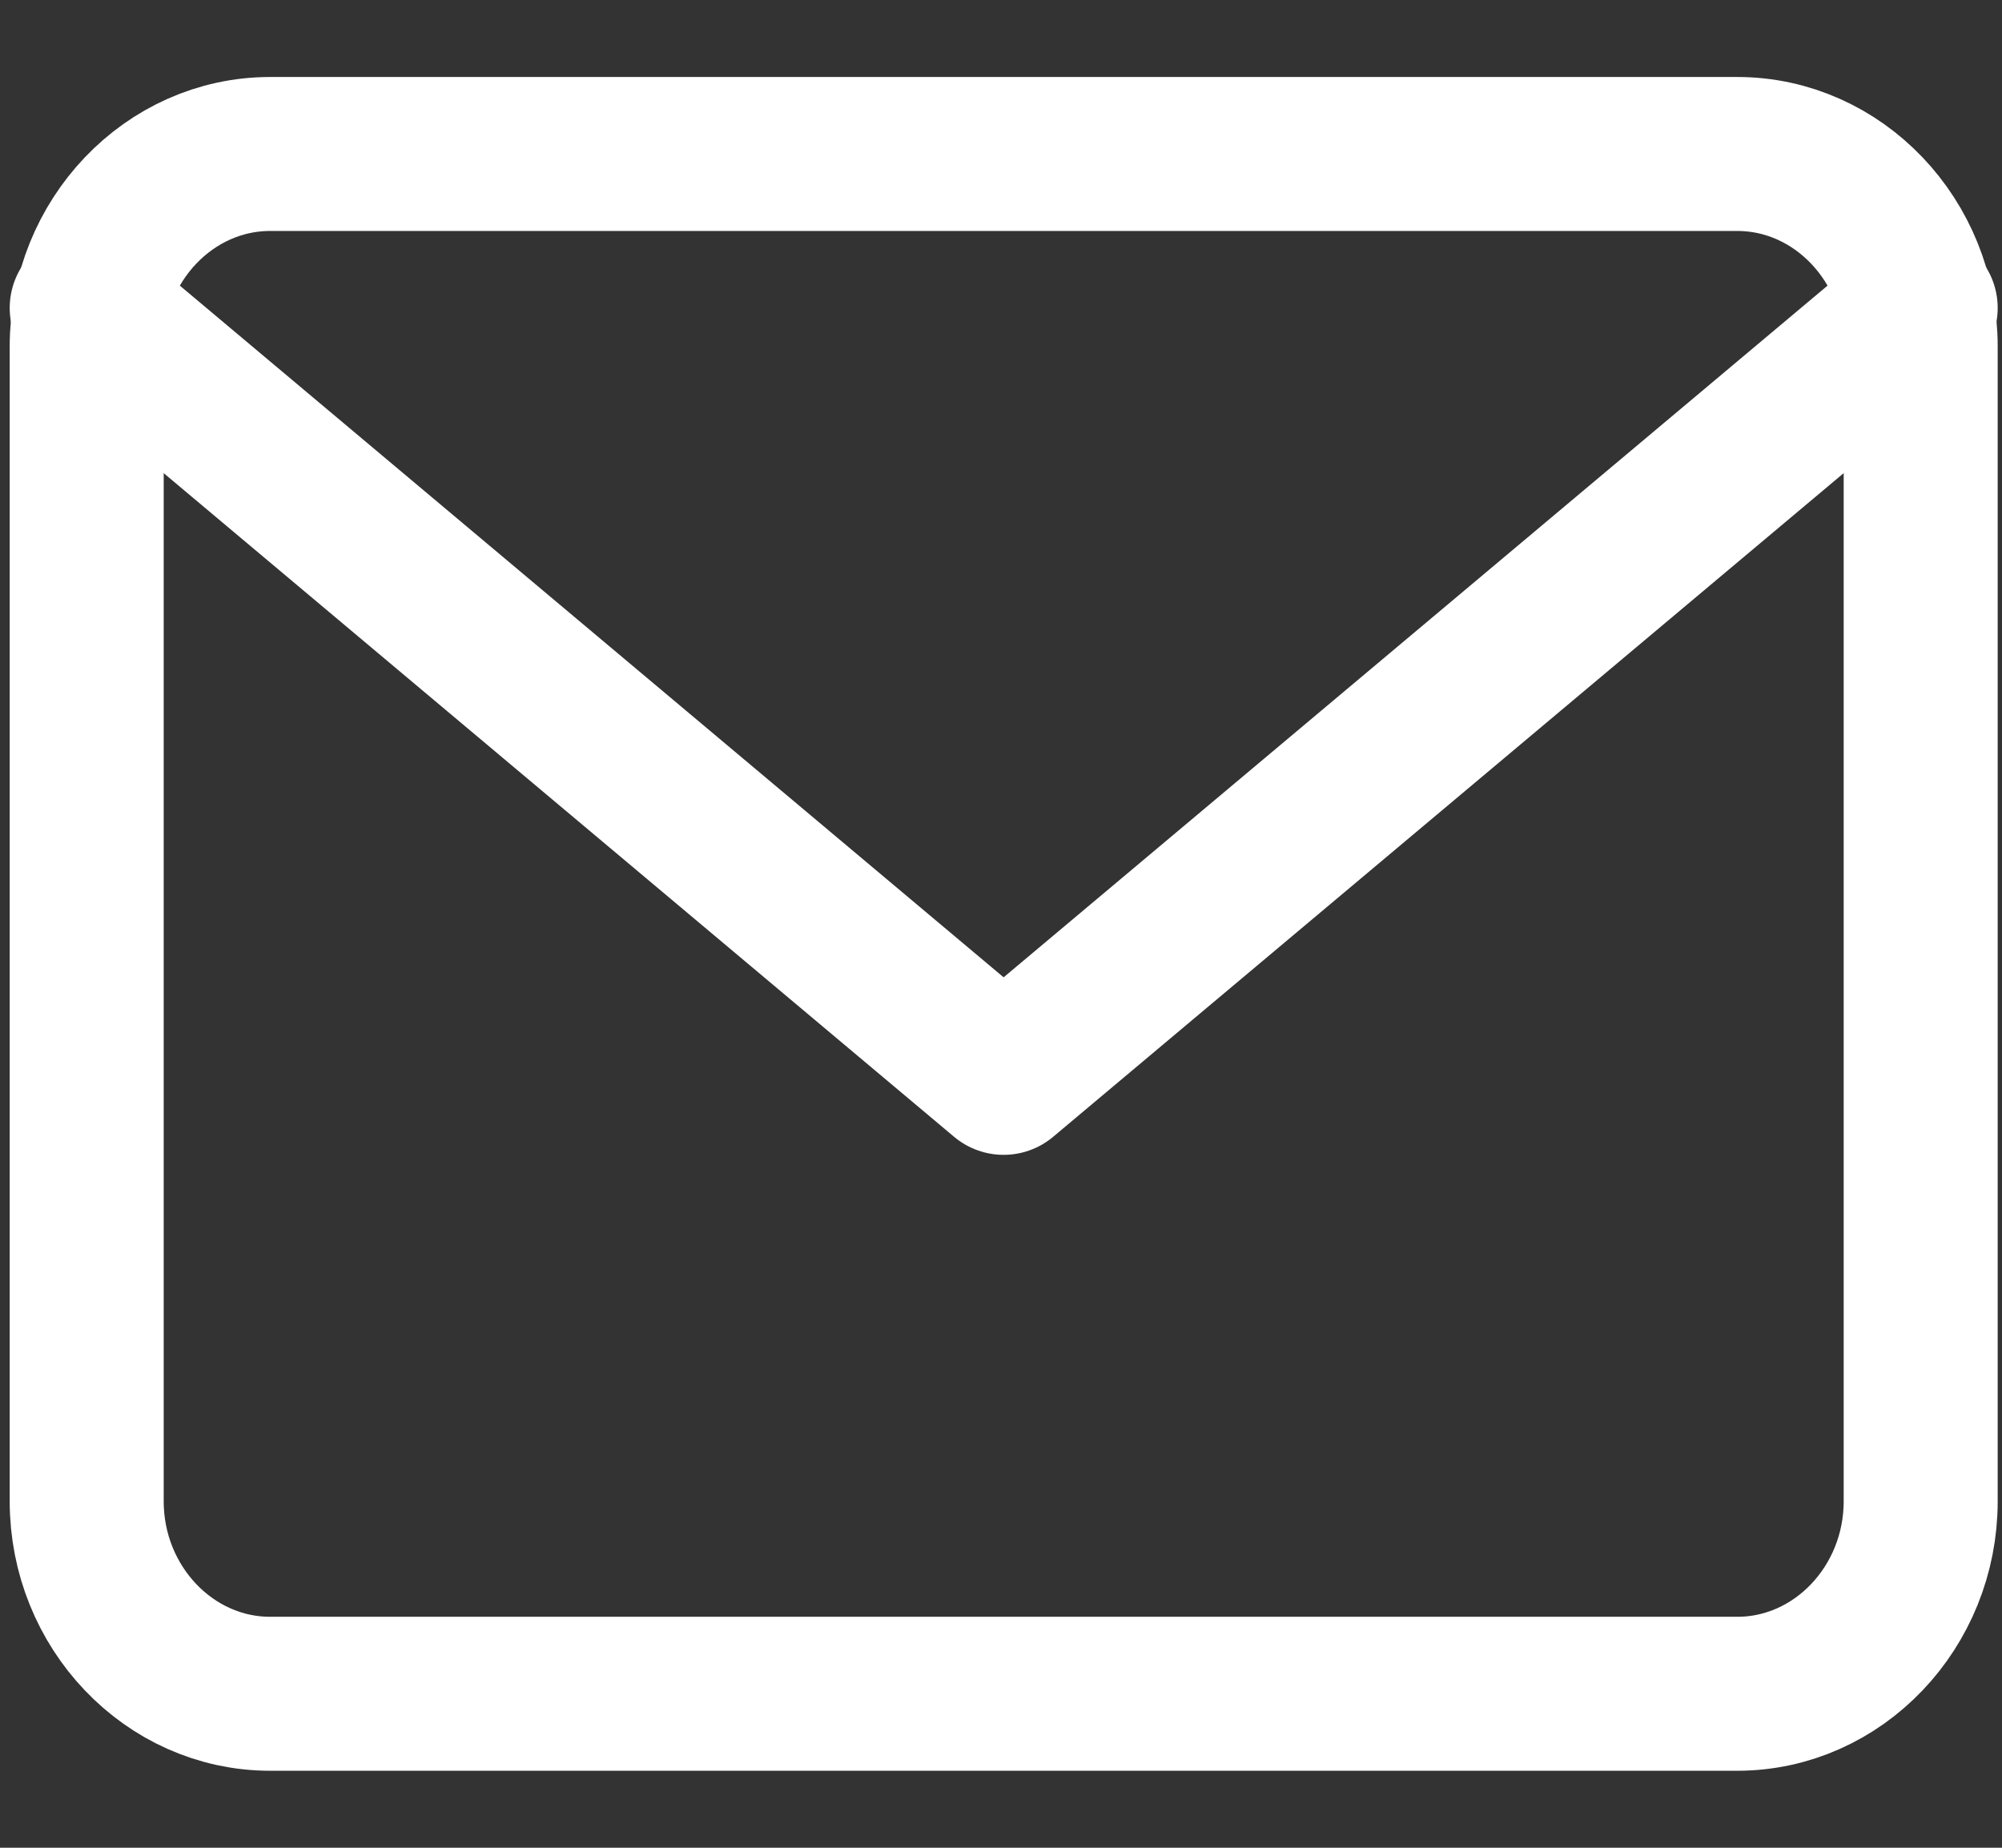 <svg width="13" height="12" viewBox="0 0 13 12" fill="none" xmlns="http://www.w3.org/2000/svg">
<rect x="0" y="0" width="13" height="12" fill="#333333" stroke="none"/>
<path d="M1.754 1H11.281C11.936 1 12.472 1.562 12.472 2.25V9.75C12.472 10.438 11.936 11 11.281 11H1.754C1.099 11 0.563 10.438 0.563 9.75V2.25C0.563 1.562 1.099 1 1.754 1Z" stroke="white" stroke-linecap="round" stroke-linejoin="round"/>
<path d="M12.472 2L6.517 7L0.563 2" stroke="white" stroke-linecap="round" stroke-linejoin="round"/>
</svg>
